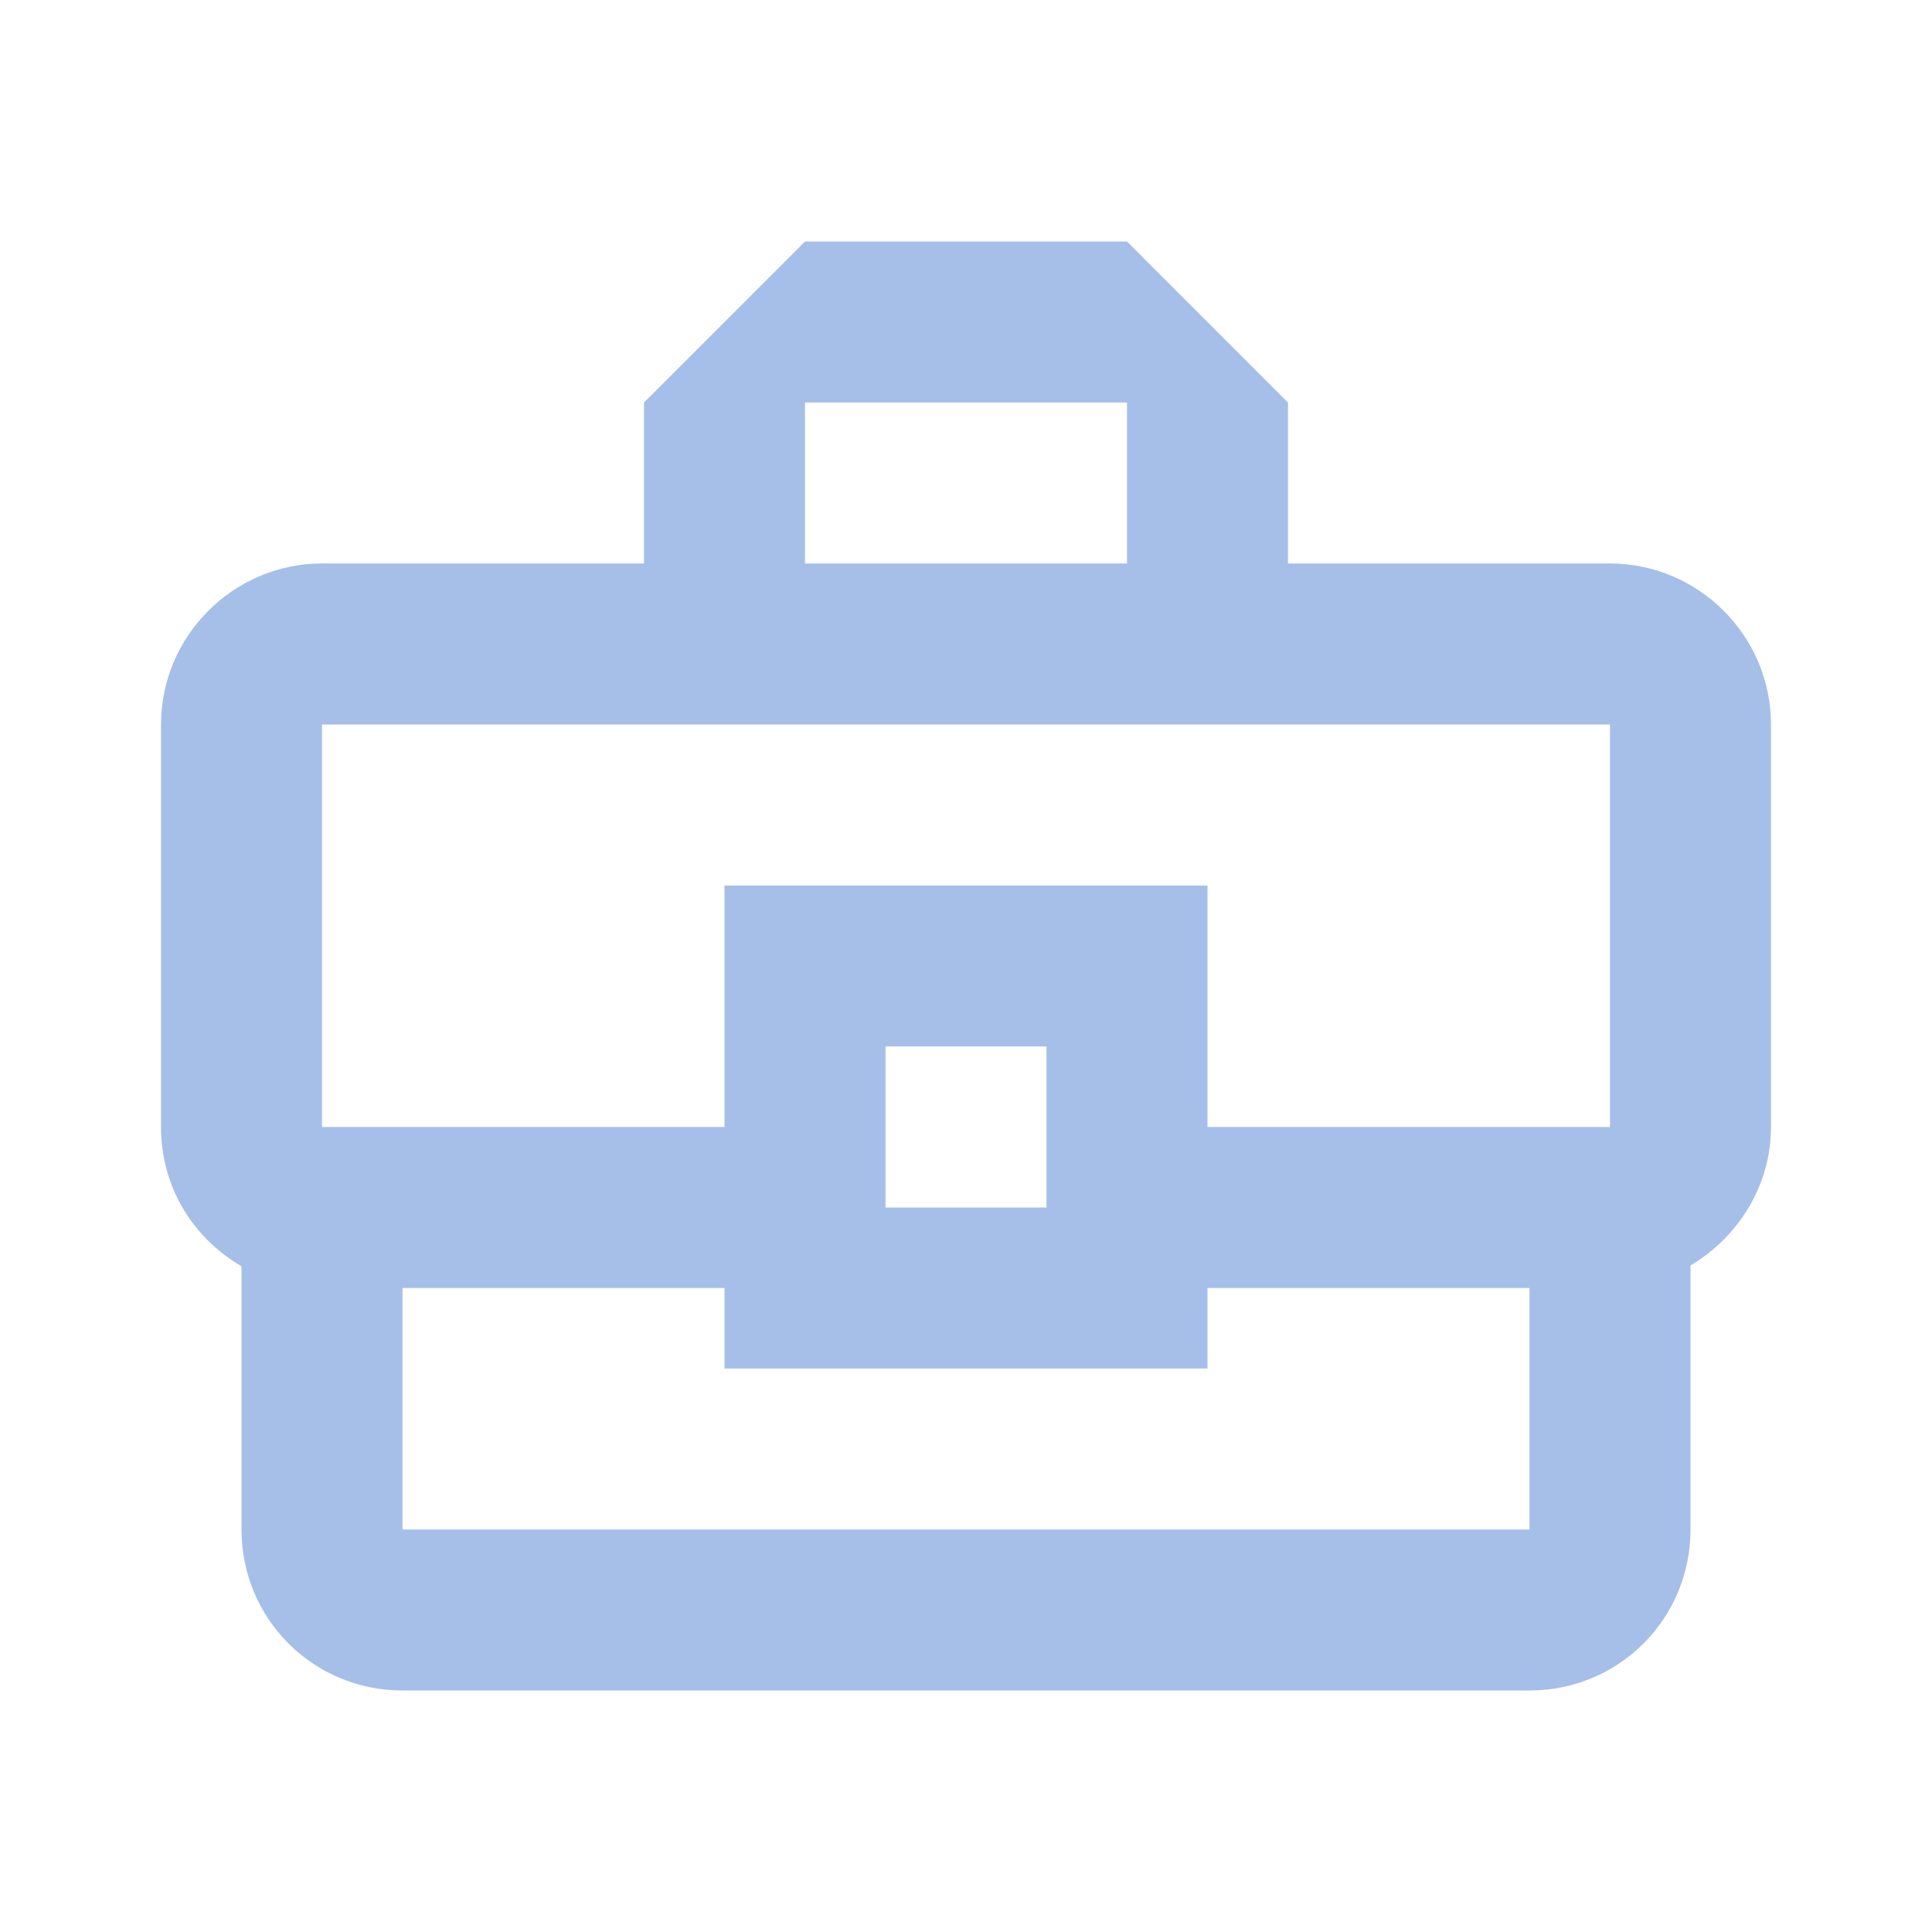 <svg width="50" height="50" viewBox="0 0 50 50" fill="none" xmlns="http://www.w3.org/2000/svg">
<g clip-path="url(#clip0_614_36)">
<path d="M41.667 14.583H33.333V10.417L29.167 6.25H20.833L16.667 10.417V14.583H8.333C6.042 14.583 4.167 16.458 4.167 18.75V29.167C4.167 30.729 5 32.042 6.25 32.771V39.583C6.25 41.896 8.104 43.75 10.417 43.75H39.583C41.896 43.75 43.75 41.896 43.75 39.583V32.75C44.979 32.021 45.833 30.688 45.833 29.167V18.75C45.833 16.458 43.958 14.583 41.667 14.583ZM20.833 10.417H29.167V14.583H20.833V10.417ZM8.333 18.75H41.667V29.167H31.25V22.917H18.75V29.167H8.333V18.75ZM27.083 31.25H22.917V27.083H27.083V31.25ZM39.583 39.583H10.417V33.333H18.75V35.417H31.25V33.333H39.583V39.583Z" fill="#A6BFE8"/>
</g>
<defs>
<clipPath id="clip0_614_36">
<rect width="50" height="50" fill="white"/>
</clipPath>
</defs>
</svg>
